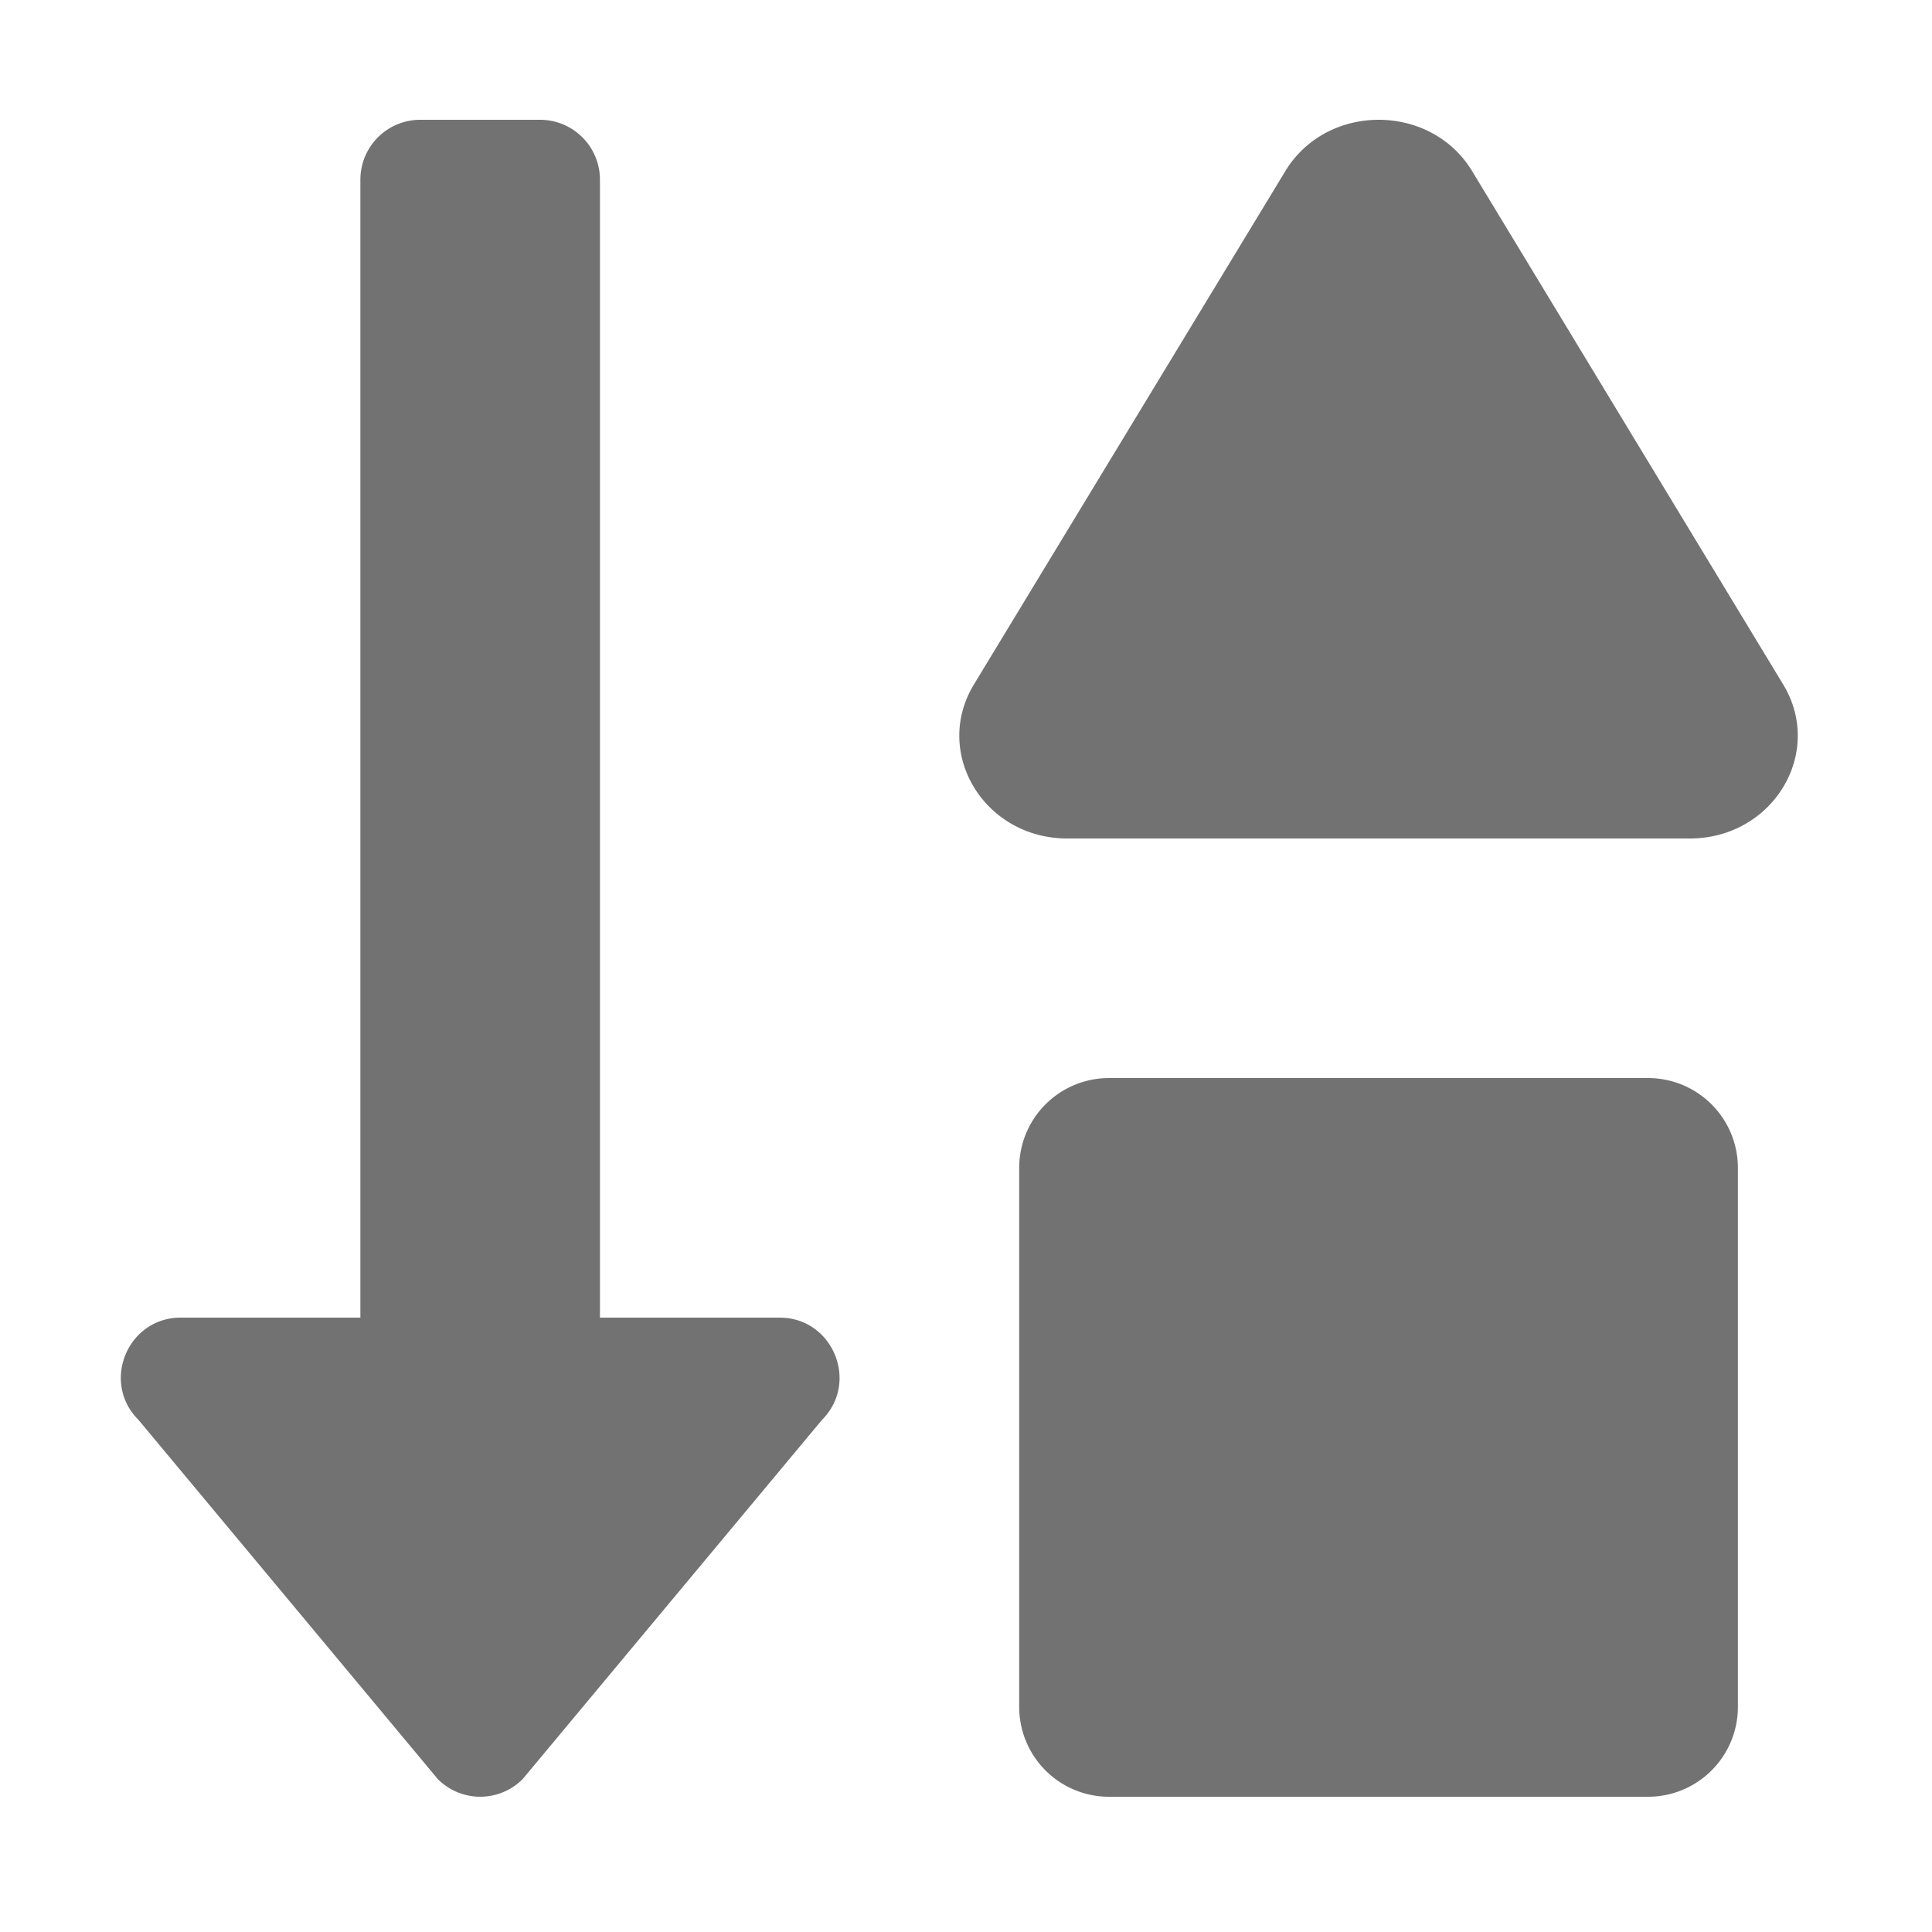 ﻿<?xml version='1.0' encoding='UTF-8'?>
<svg viewBox="-2.001 0 32 31.997" xmlns="http://www.w3.org/2000/svg">
  <g transform="matrix(0.062, 0, 0, 0.062, 0, 0)">
    <path d="M176, 352L128, 352L128, 48A16 16 0 0 0 112, 32L80, 32A16 16 0 0 0 64, 48L64, 352L16, 352C1.81, 352 -5.36, 369.24 4.71, 379.31L84.71, 475.31A16 16 0 0 0 107.33, 475.31L187.33, 379.31C197.35, 369.26 190.22, 352 176, 352zM444.1, 182.86L361, 45.71C349.91, 27.43 322.19, 27.43 311.1, 45.71L227.9, 182.86C216.82, 201.14 230.67, 224 252.85, 224L419.15, 224C441.33, 224 455.18, 201.14 444.1, 182.86zM408, 288L264, 288A24 24 0 0 0 240, 312L240, 456A24 24 0 0 0 264, 480L408, 480A24 24 0 0 0 432, 456L432, 312A24 24 0 0 0 408, 288z" fill="#727272" fill-opacity="1" class="Black" />
  </g>
</svg>